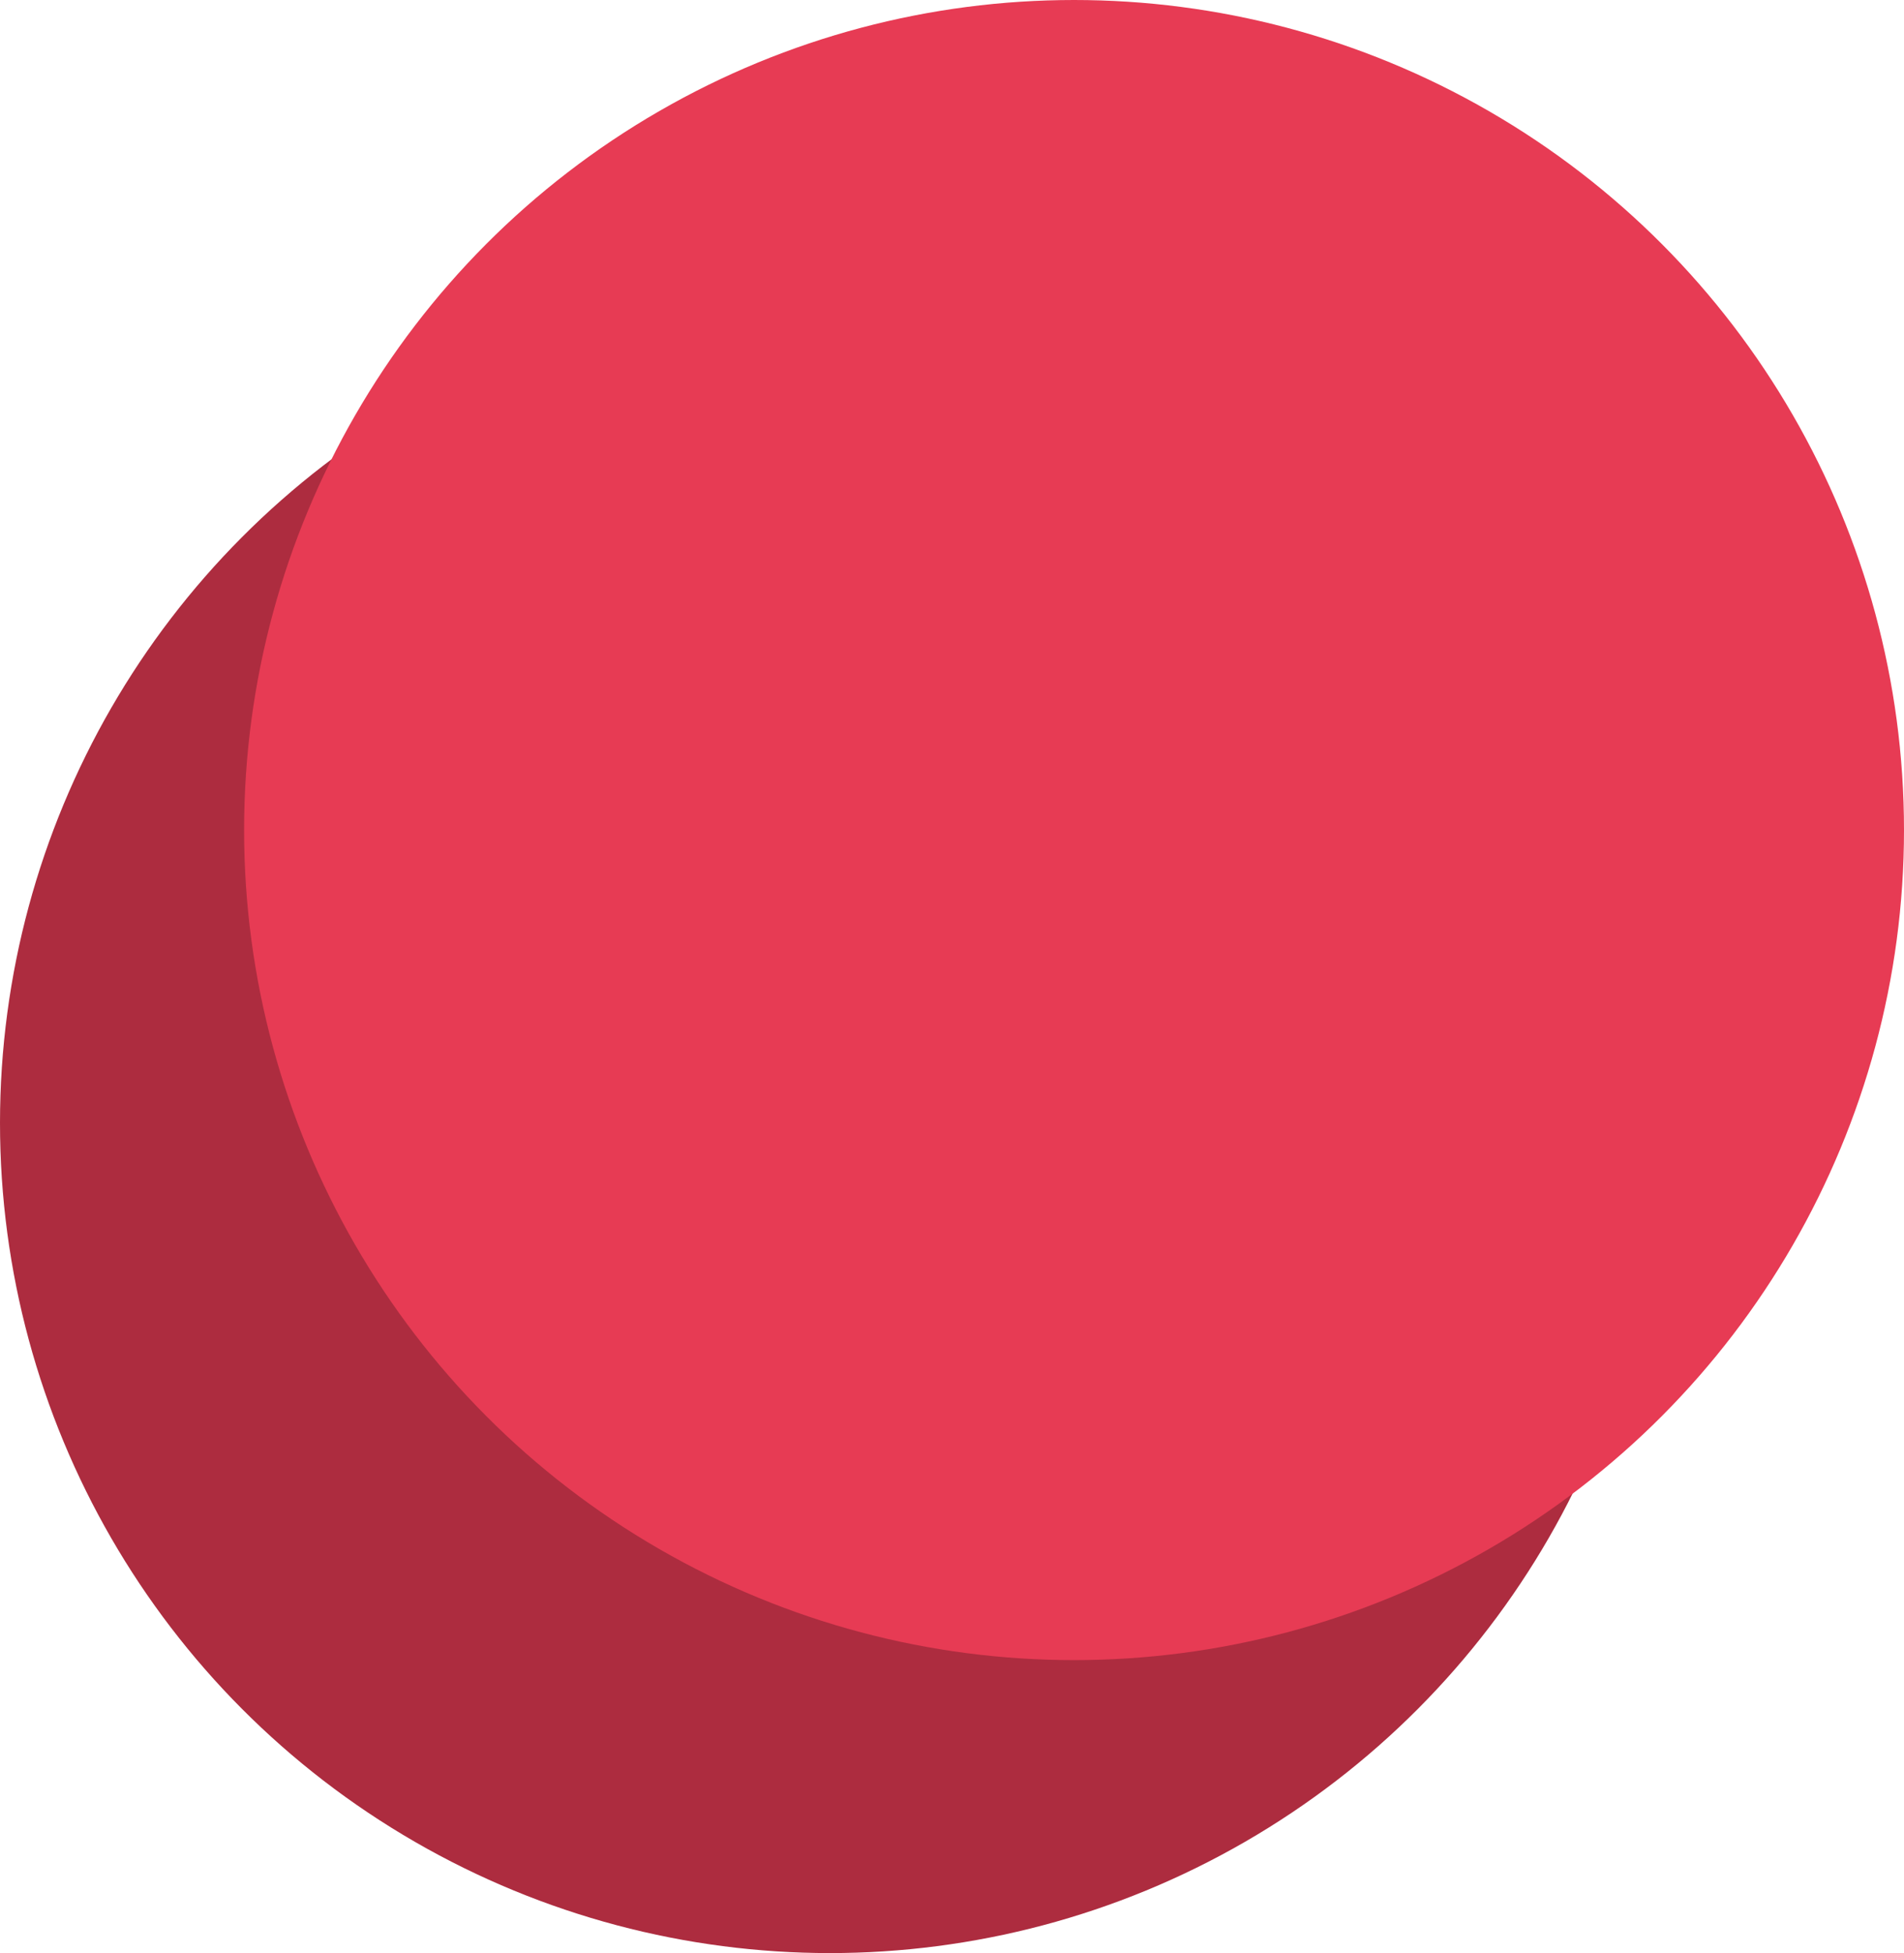 <svg xmlns="http://www.w3.org/2000/svg" viewBox="0 0 39 40"><defs><style>.cls-1{fill:#ad2c3f;}.cls-2{fill:#e73b54;}</style></defs><g id="Layer_2" data-name="Layer 2"><g id="Layer_1-2" data-name="Layer 1"><circle class="cls-1" cx="17" cy="23" r="17"/><circle class="cls-2" cx="22" cy="17" r="17"/></g></g></svg>